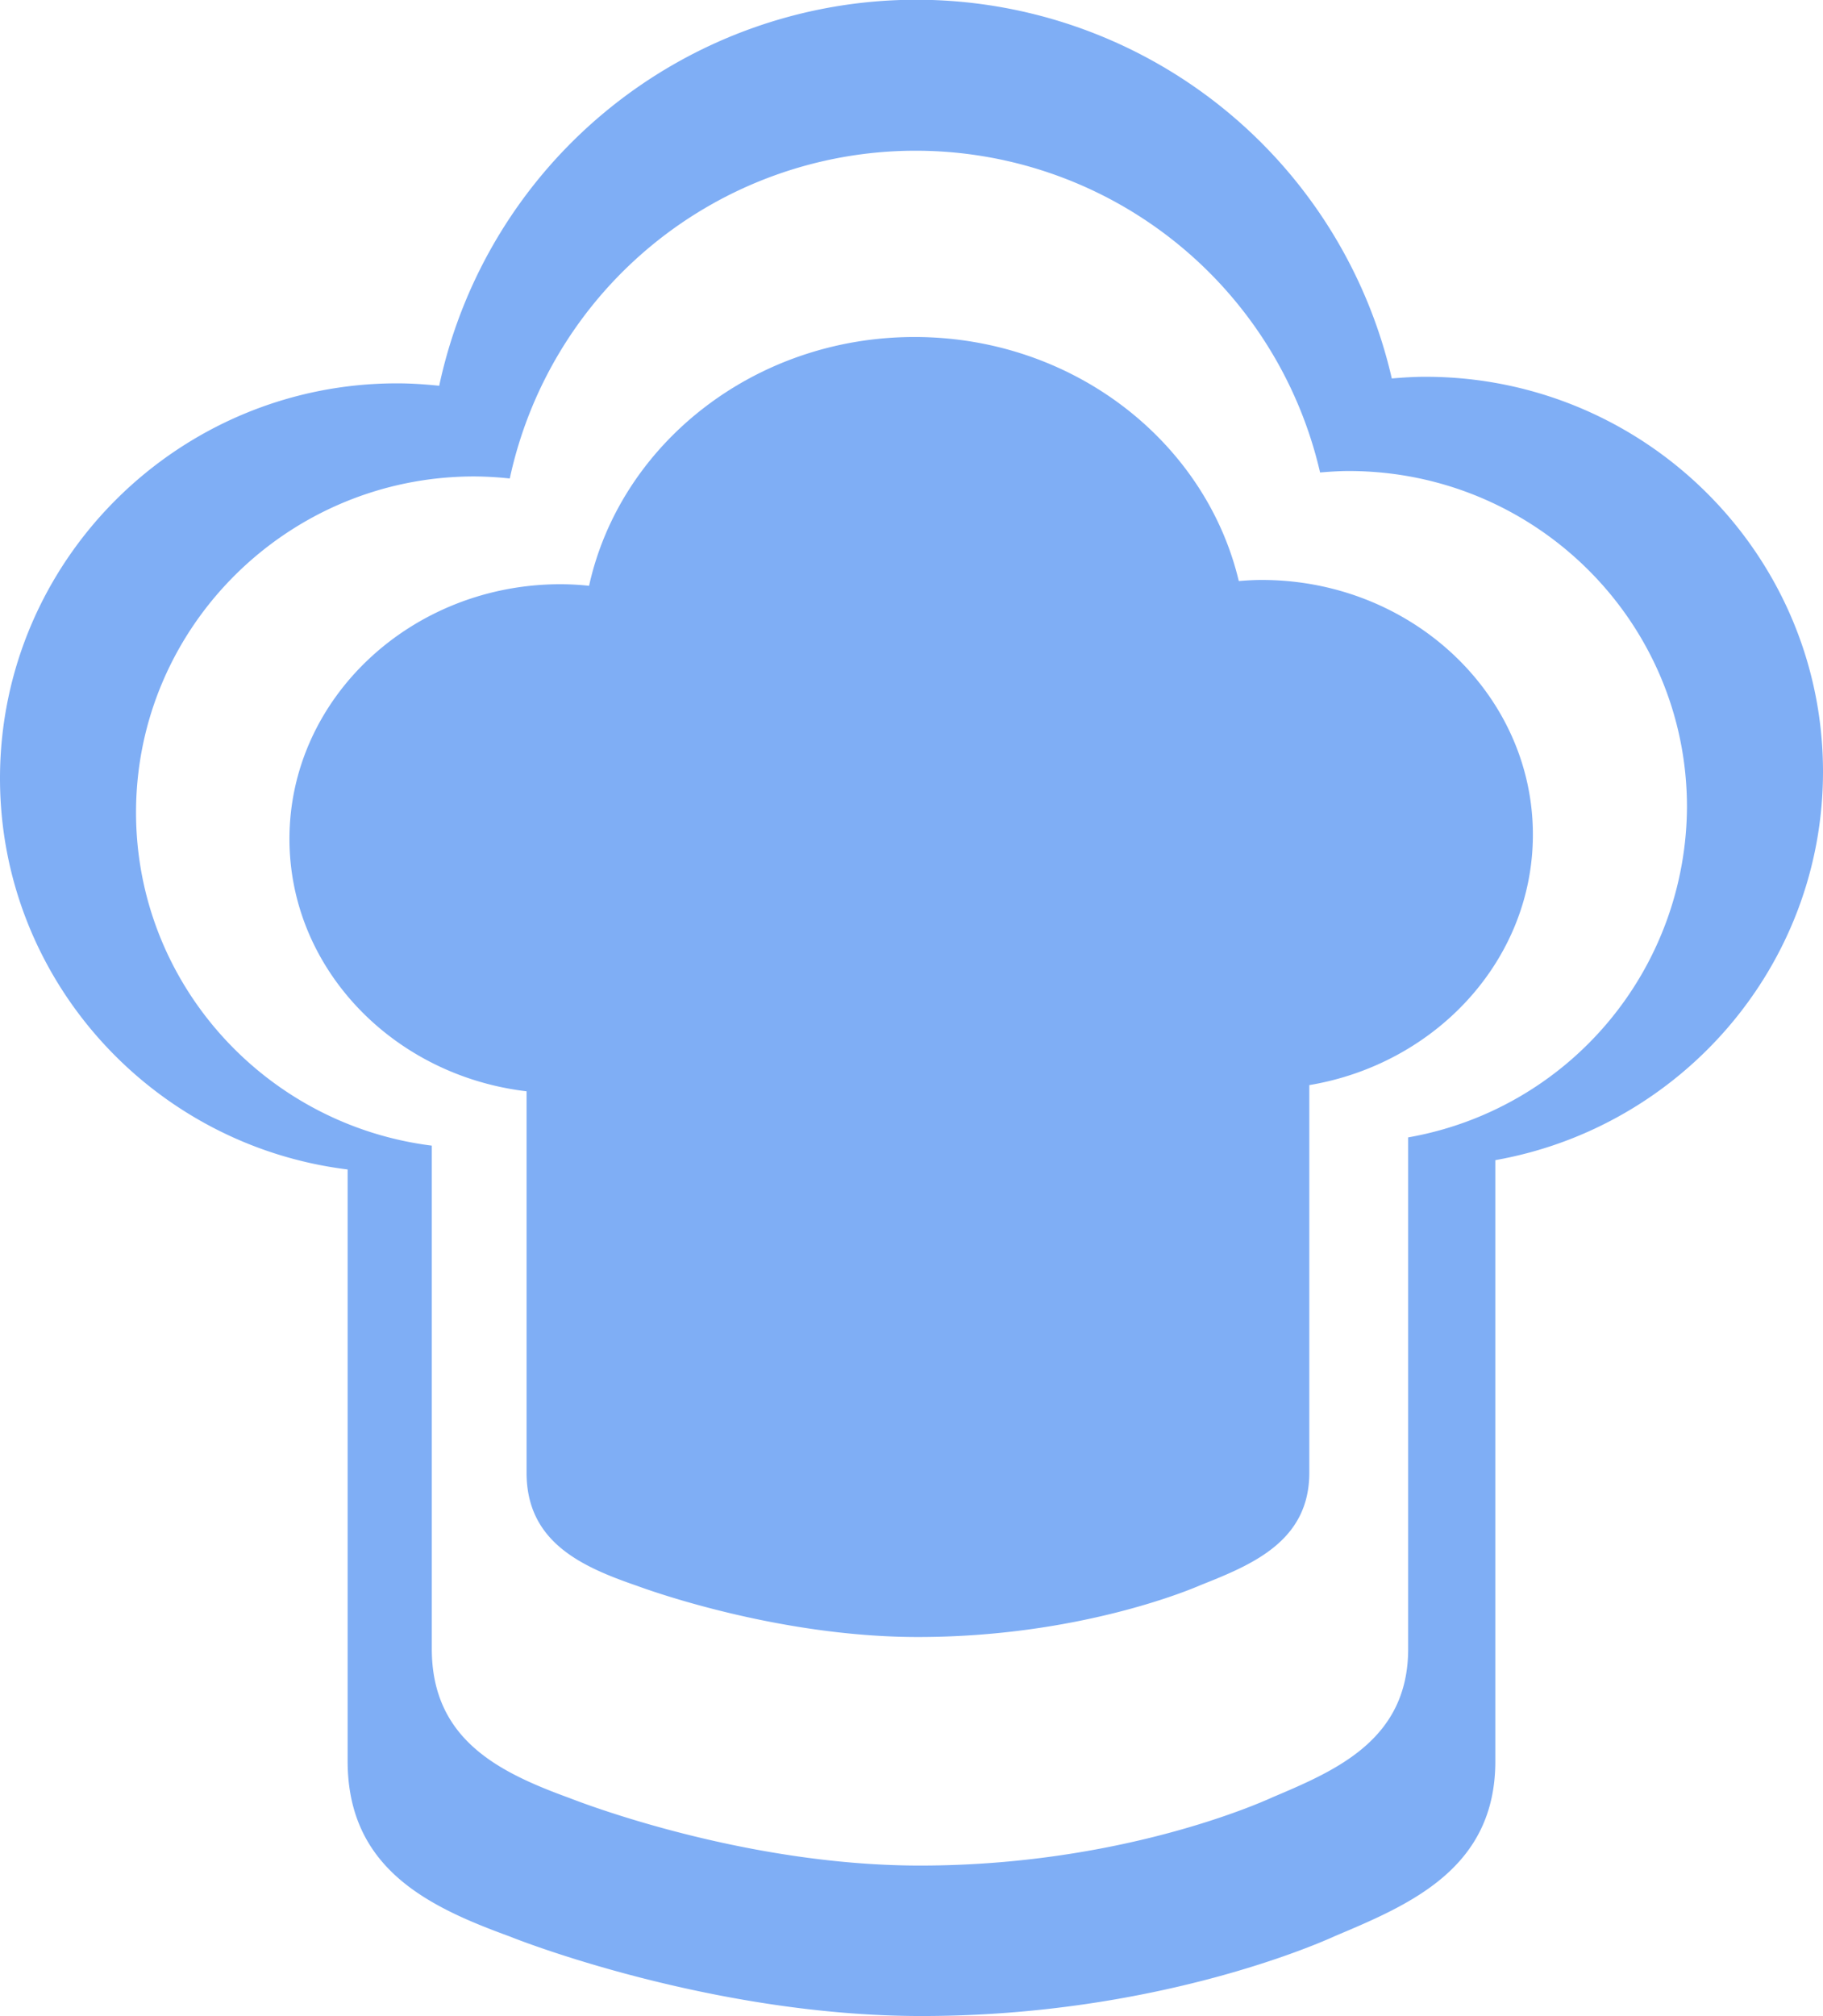 <svg id="Layer_1" data-name="Layer 1" xmlns="http://www.w3.org/2000/svg" viewBox="0 0 303 335"><defs><style>.cls-1{fill:#7faef5;}</style></defs><path class="cls-1" d="M236.93,62.61c-1.89,0-3.75.12-5.6.28A81.09,81.09,0,0,0,73,64.1c-2.3-.23-4.61-.4-7-.4C29.64,63.7,0,93.15,0,129.33c0,33.39,25.26,61,57.78,65v98.29c0,17.82,13.29,24.19,26.94,29.16C87.3,322.84,119,335,153.16,335c38.88,0,66.15-12.1,68.85-13.34,12.47-5.25,26.53-11.24,26.53-29V192.78c30.9-5.47,54.46-32.3,54.46-64.55C303,92.05,273.36,62.61,236.93,62.61ZM234.05,189v85c0,15.1-12,20.19-22.56,24.66C209.19,299.71,186,310,152.91,310c-29.09,0-56-10.34-58.22-11.21-11.61-4.23-22.92-9.64-22.92-24.8V190.37C44.1,186.91,22.61,163.44,22.61,135c0-30.79,25.22-55.83,56.21-55.83a57.87,57.87,0,0,1,5.91.34,69,69,0,0,1,134.68-1c1.58-.13,3.16-.24,4.77-.24,31,0,56.21,25,56.21,55.83A56,56,0,0,1,234.05,189Z"/><path class="cls-1" d="M254.78,138.69c0-23.34-20.21-42.32-45.06-42.32-1.29,0-2.56.08-3.82.18C200.38,73.38,178.34,56,152,56c-26.62,0-48.89,17.77-54.09,41.34a46.57,46.57,0,0,0-4.74-.26c-24.85,0-45.06,19-45.06,42.32,0,21.53,17.22,39.32,39.41,41.94v63.38c0,11.49,9.06,15.6,18.37,18.8,1.76.65,23.35,8.5,46.68,8.5,26.51,0,45.12-7.81,46.95-8.61,8.5-3.38,18.1-7.25,18.1-18.69V180.31C238.71,176.78,254.78,159.48,254.78,138.69Z"/></svg>